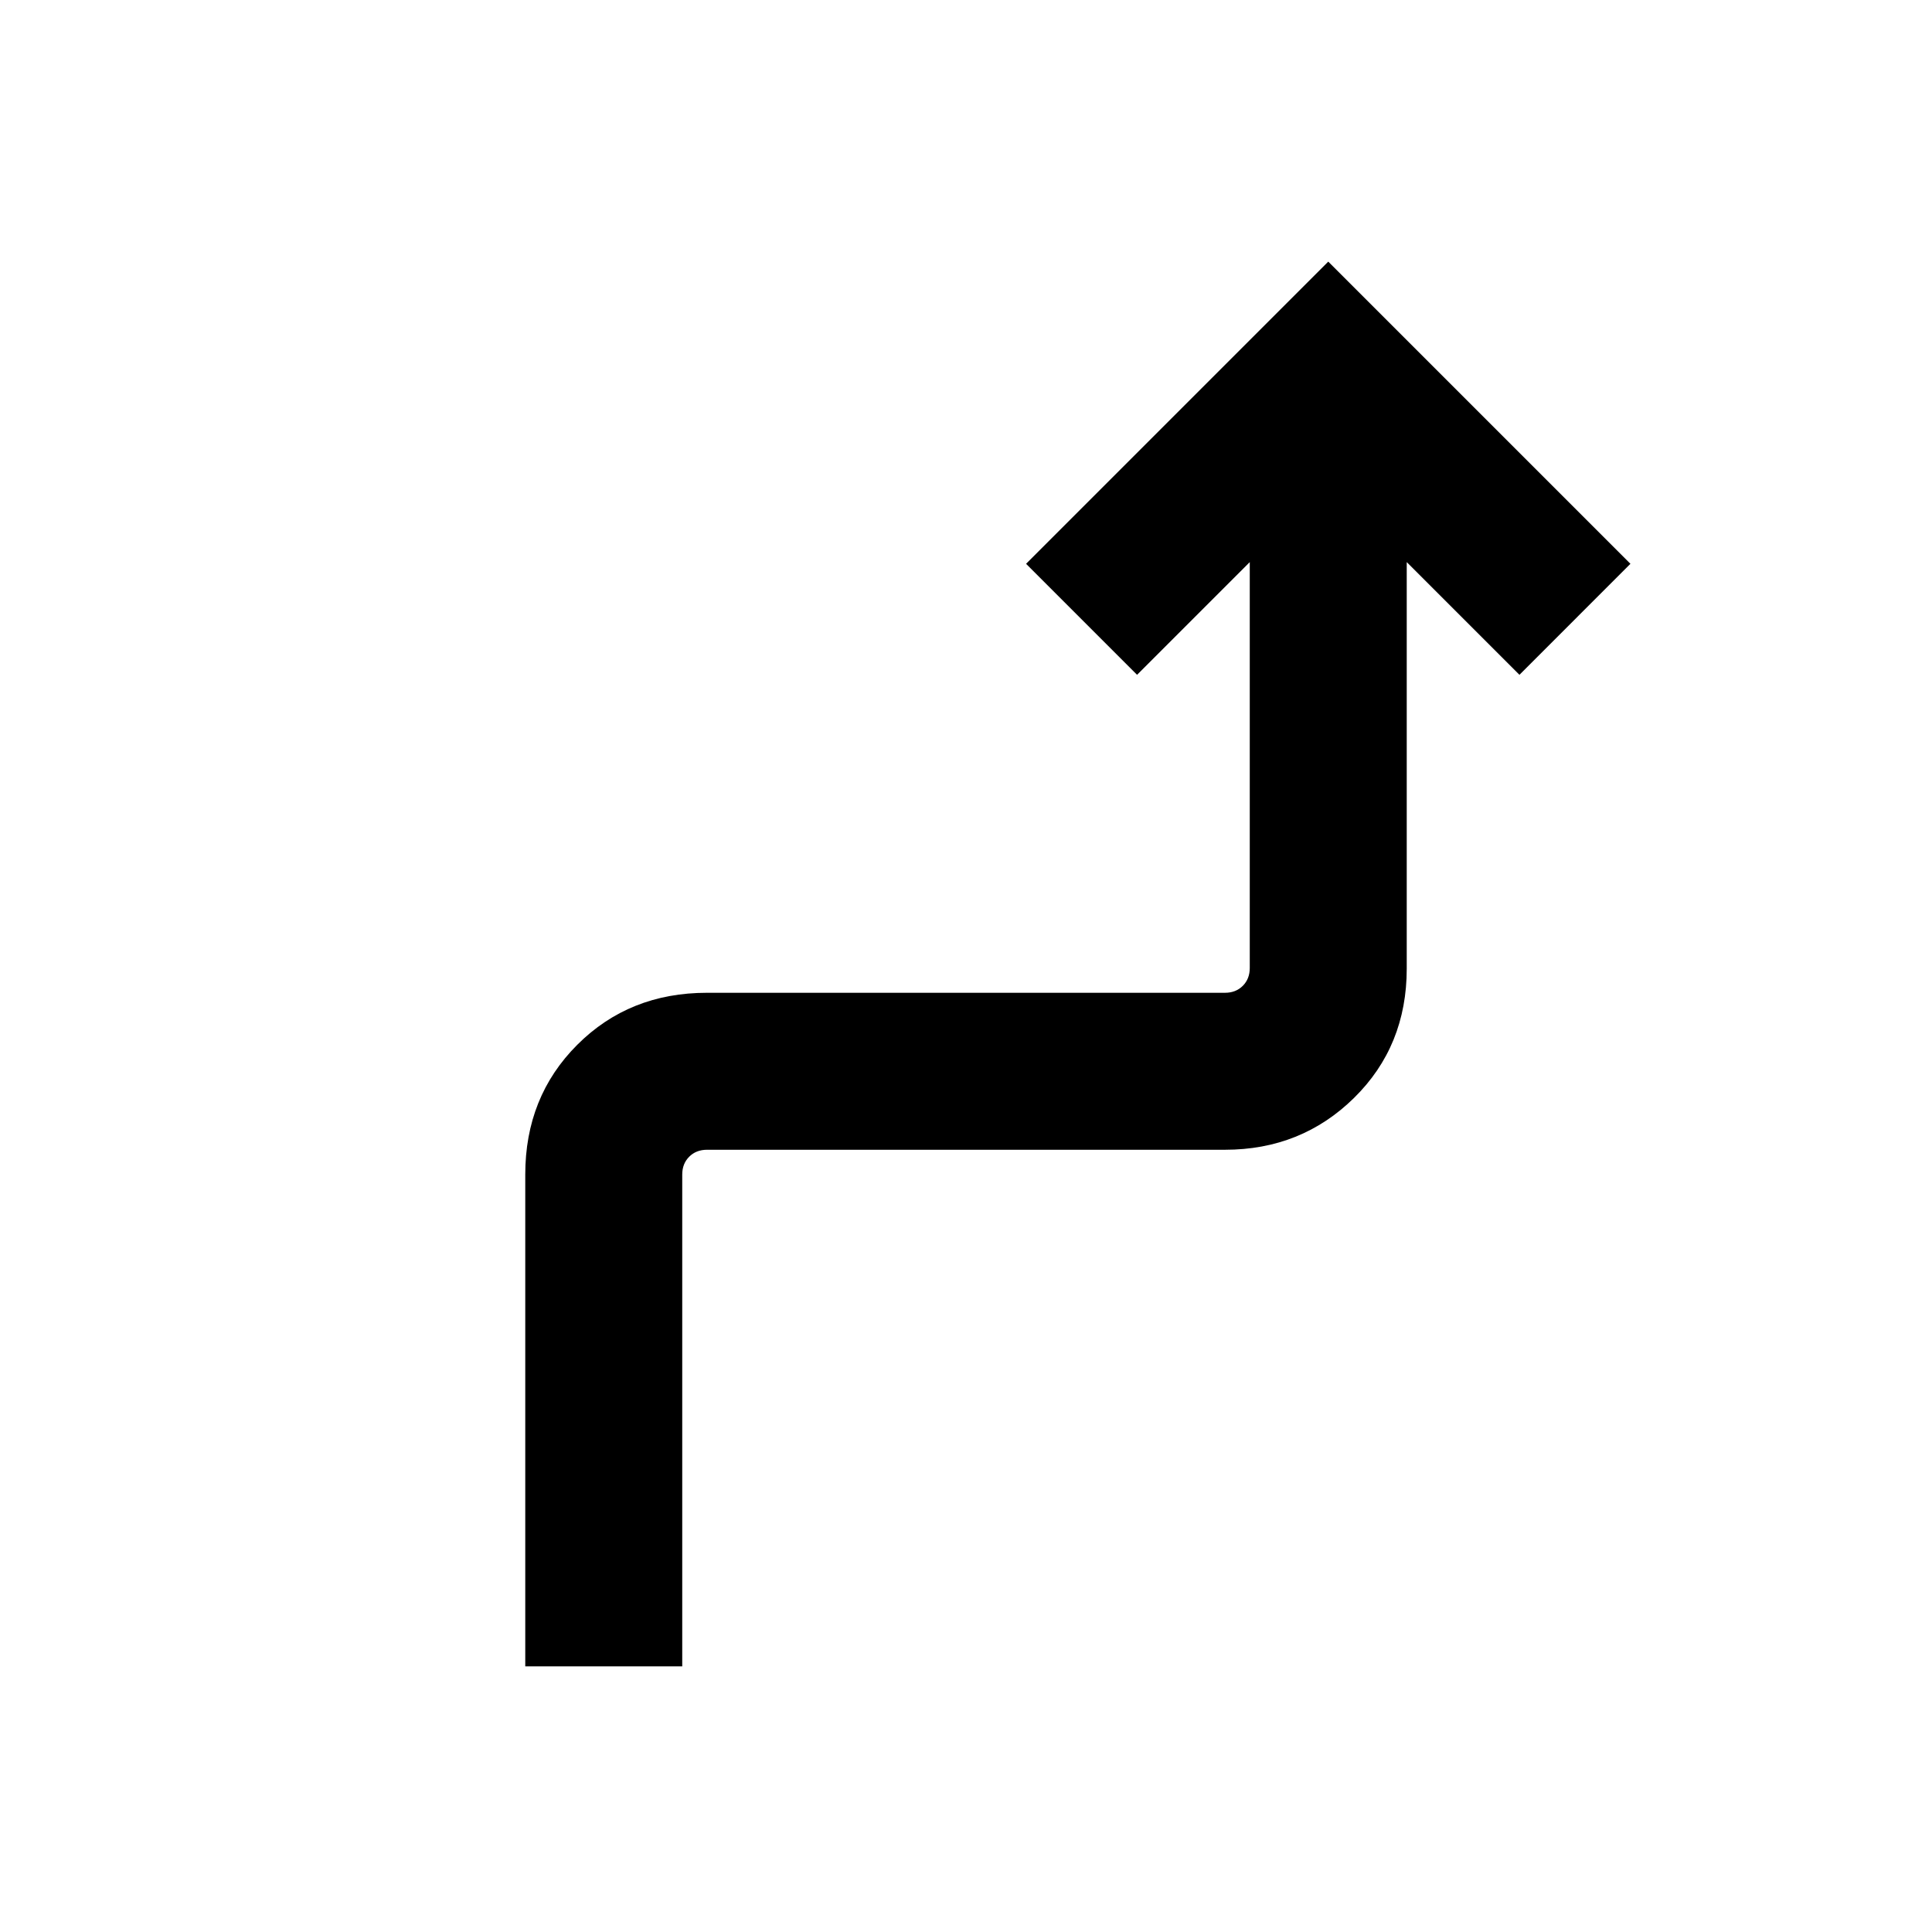 <svg xmlns="http://www.w3.org/2000/svg" height="20" viewBox="0 -960 960 960" width="20"><path d="M261-132v-244.39q0-38.62 25.84-64.46 25.84-25.84 64.47-25.84h257.38q5.39 0 8.85-3.46Q621-473.62 621-479v-201.69l-56 56-55.15-55.16L660-830l150.15 150.15L755-624.69l-56-56v201.98q0 38.5-26.19 64.26-26.2 25.76-64.12 25.76H351.31q-5.39 0-8.85 3.46t-3.46 8.84V-132h-78Z"/></svg>